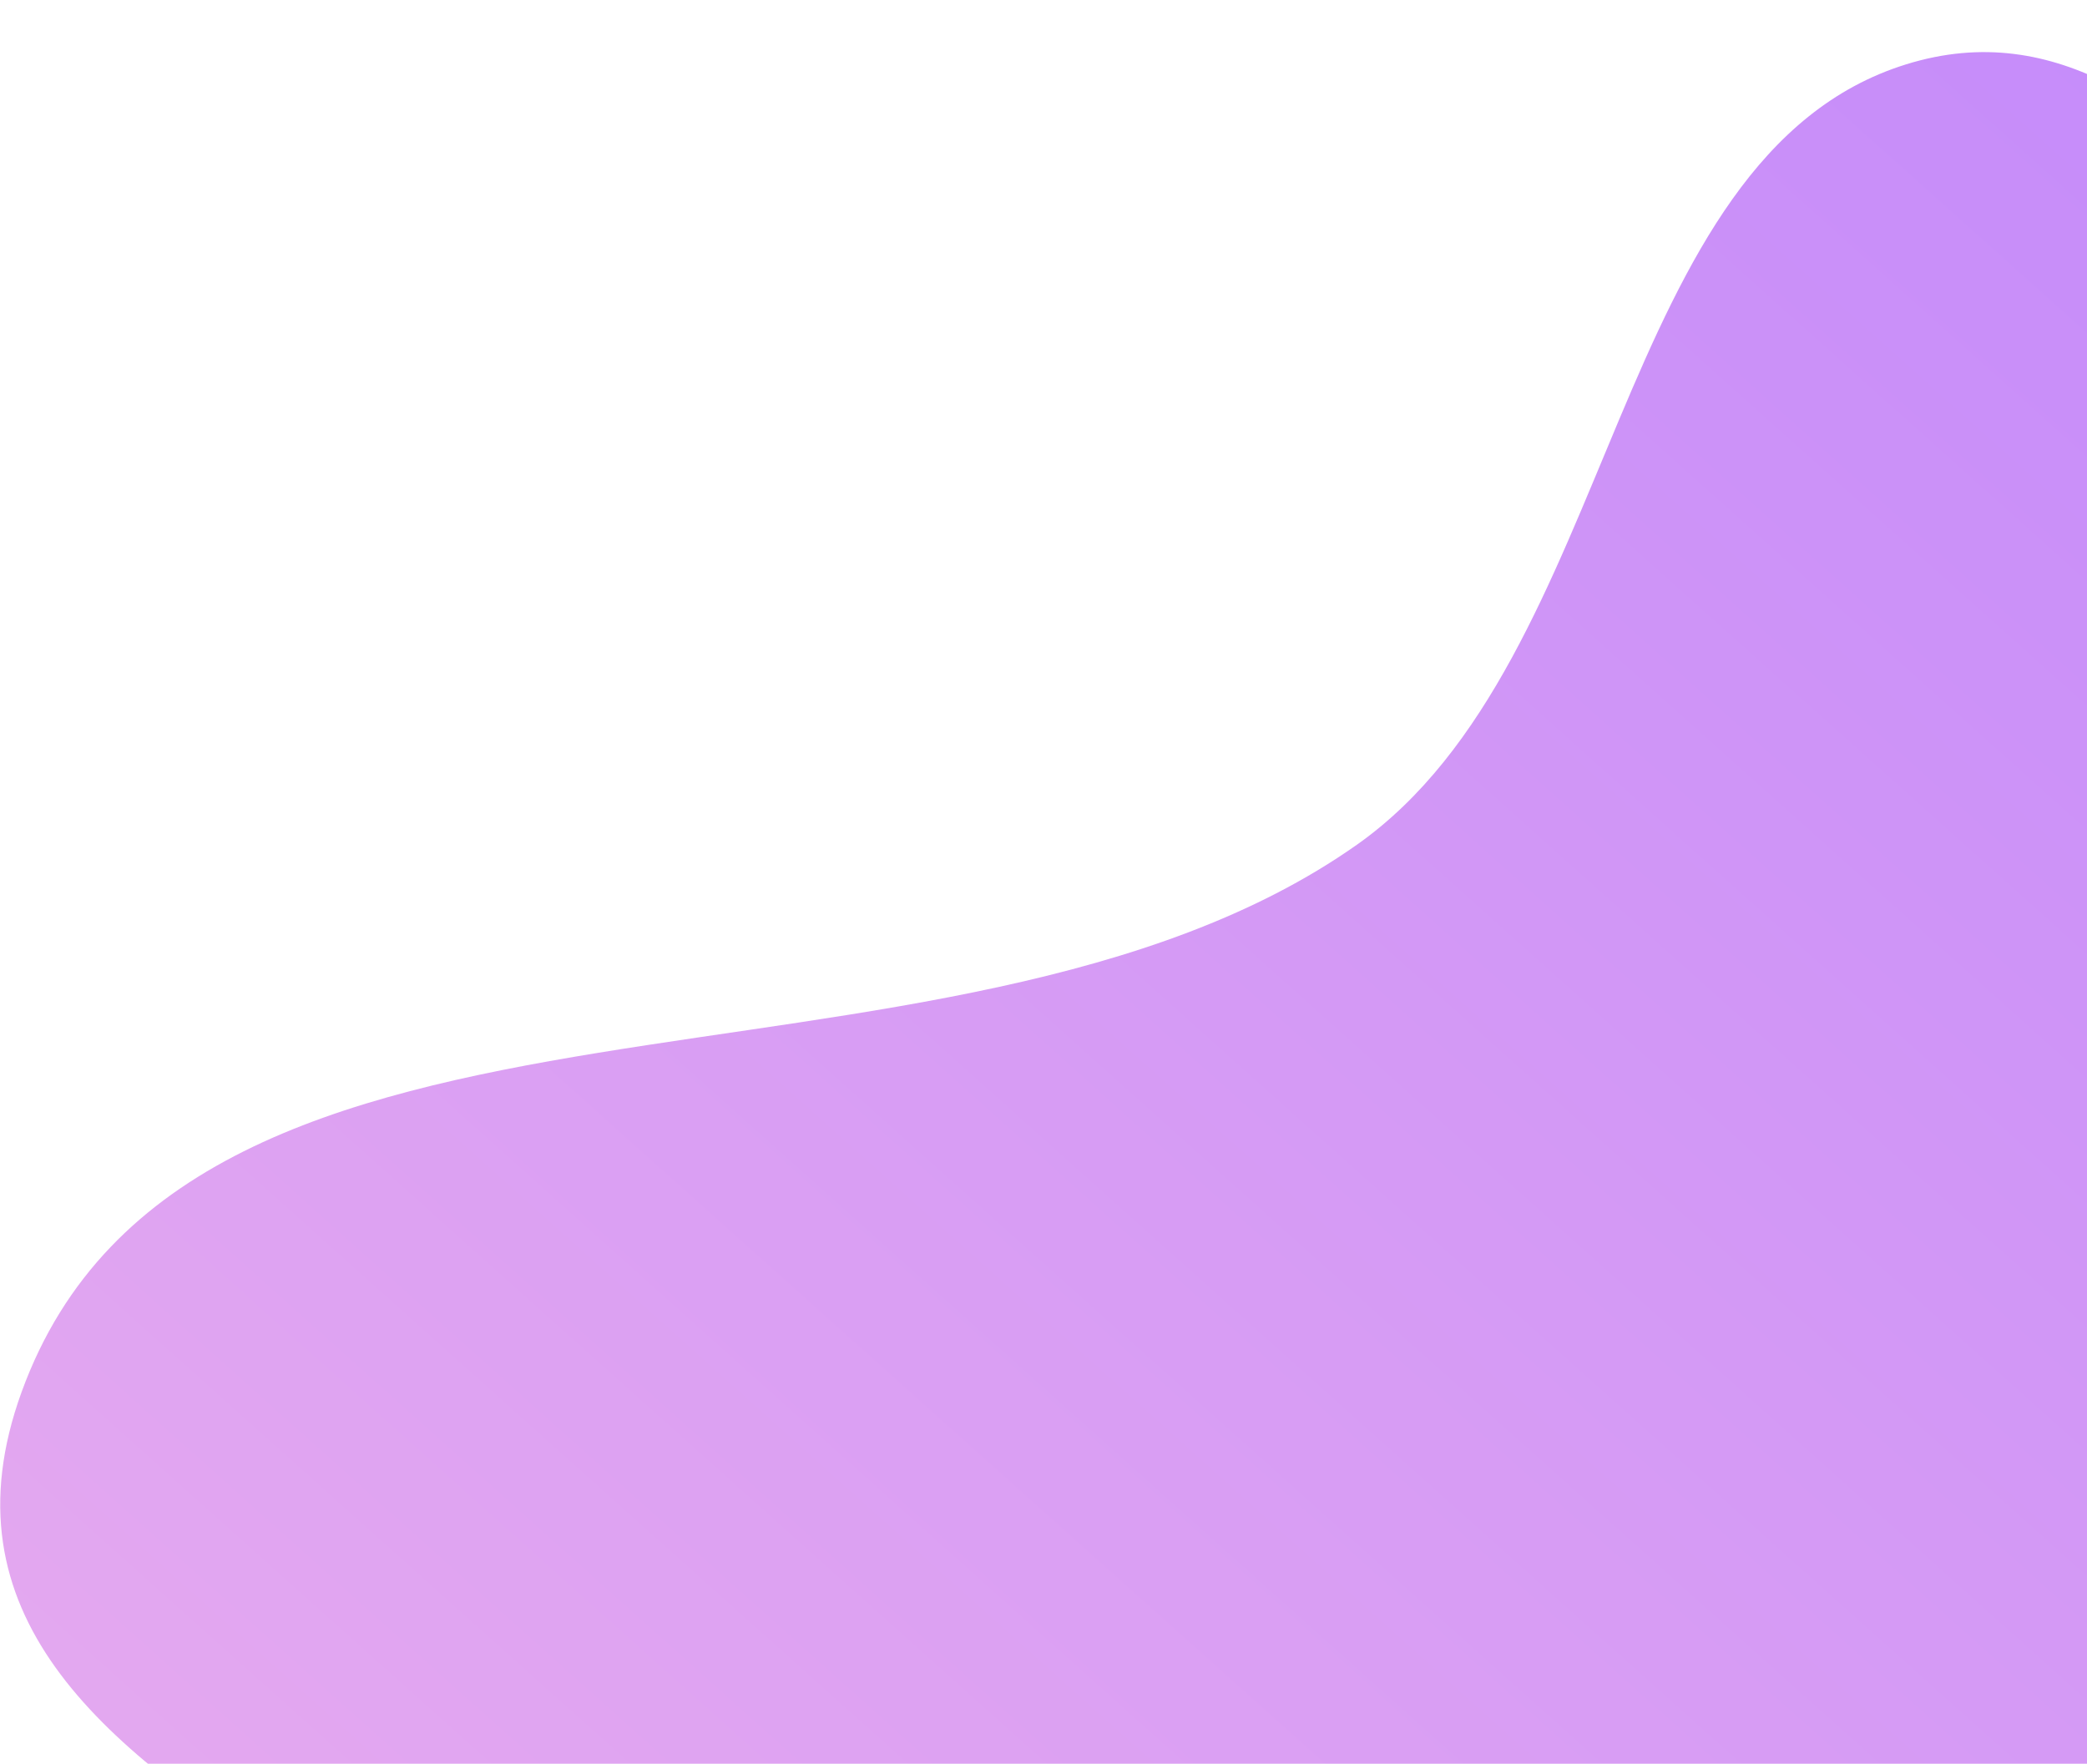 <?xml version="1.0" encoding="UTF-8" standalone="no"?><svg width='497' height='420' viewBox='0 0 497 420' fill='none' xmlns='http://www.w3.org/2000/svg'>
<path fill-rule='evenodd' clip-rule='evenodd' d='M929.537 -15.922C1007.33 14.391 978.029 146.114 974.494 235.69C971.553 310.212 947.111 384.475 910.958 454.837C879.803 515.469 811.44 550.491 781.367 611.547C731.702 712.382 766.632 847.149 680.979 921.763C603.426 989.321 488.723 966.885 401.77 942.223C319.226 918.811 248.807 863.423 209.561 788.056C174.095 719.949 228.482 619.328 196.916 548.832C155.885 457.198 -33.126 436.906 5.133 331.505C45.257 220.967 225.428 269.992 323.111 201.171C385.684 157.087 383.52 37.197 453.912 15.326C526.568 -7.249 563.082 108.687 636.238 103.881C738.264 97.178 839.618 -50.961 929.537 -15.922Z' fill='url(#paint0_linear_73_16096)'/>
<defs>
<linearGradient id='paint0_linear_73_16096' x1='924.185' y1='-26.89' x2='188.358' y2='794.789' gradientUnits='userSpaceOnUse'>
<stop stop-color='#B77EFF'/>
<stop offset='1' stop-color='#ECB0ED'/>
</linearGradient>
</defs>
</svg>
